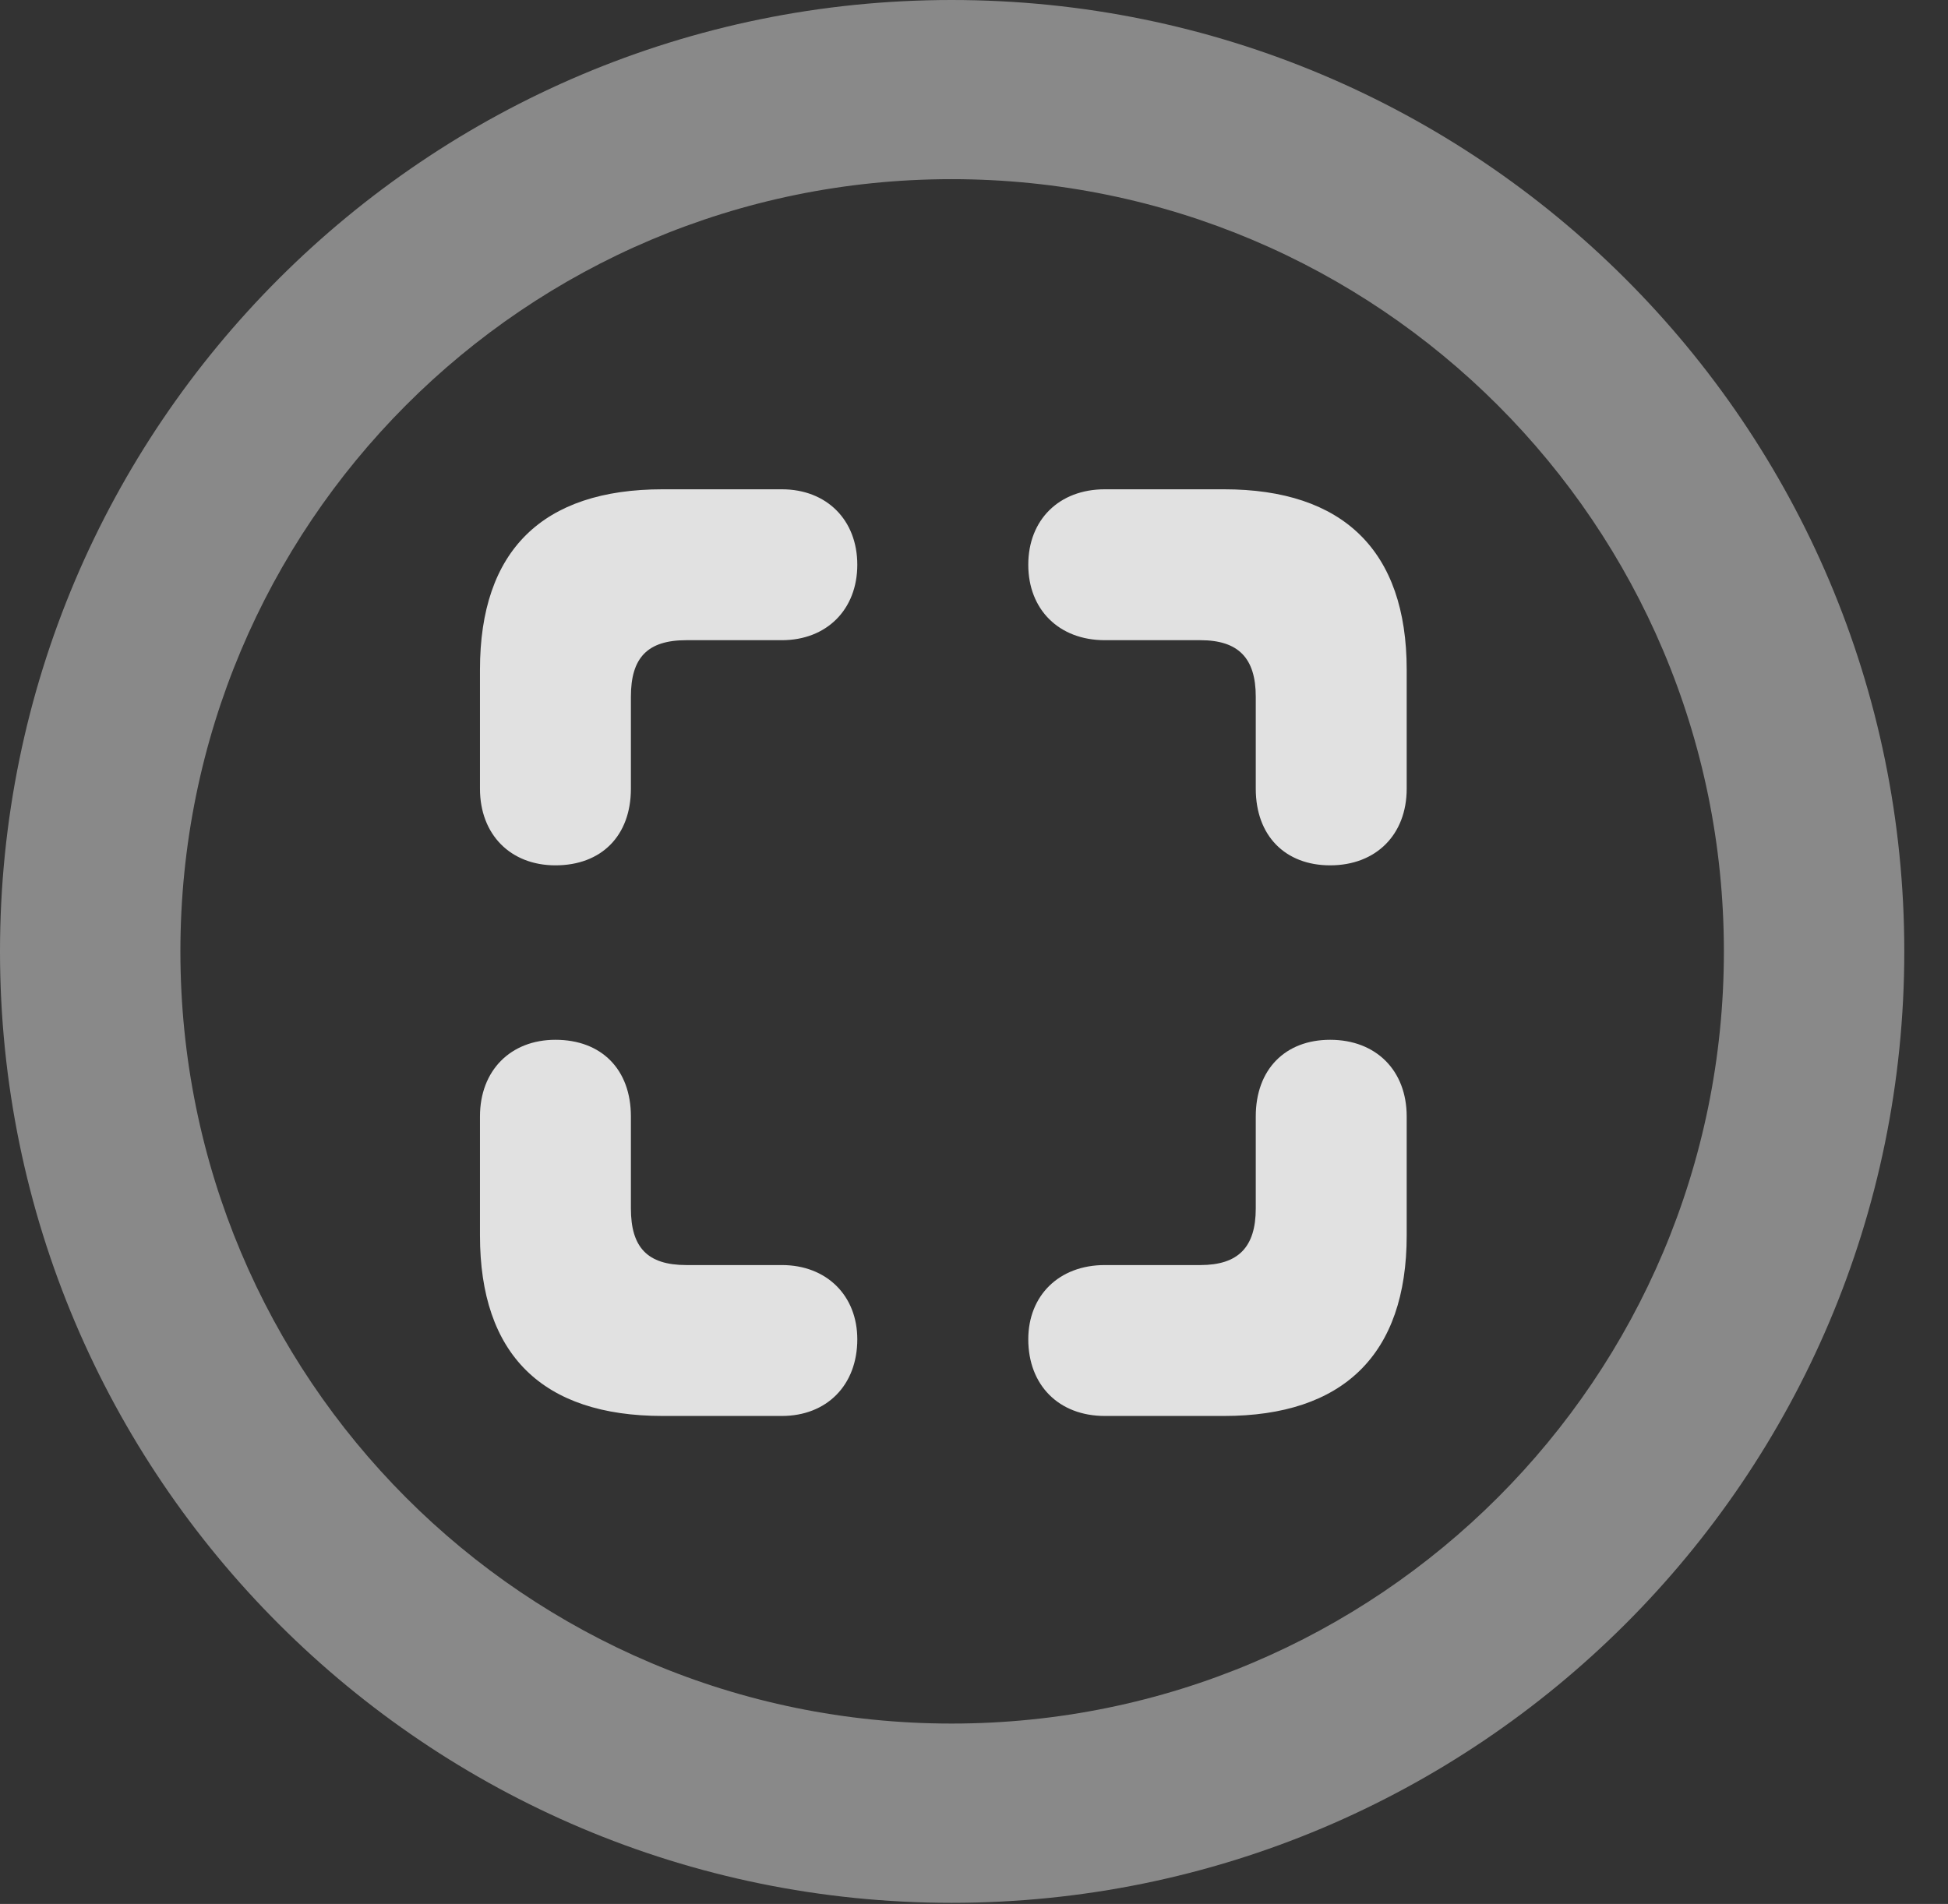 <?xml version="1.0" encoding="UTF-8"?>
<!--Generator: Apple Native CoreSVG 341-->
<!DOCTYPE svg
PUBLIC "-//W3C//DTD SVG 1.1//EN"
       "http://www.w3.org/Graphics/SVG/1.1/DTD/svg11.dtd">
<svg version="1.1" xmlns="http://www.w3.org/2000/svg" xmlns:xlink="http://www.w3.org/1999/xlink" viewBox="0 0 16.133 15.771">
 <rect x="0" y="0" width="16.133" height="15.771" fill="#333333" stroke="none"/>
 <g>
  <rect height="15.771" opacity="0" width="16.133" x="0" y="0"/>
  <path d="M7.881 15.762C12.236 15.762 15.771 12.236 15.771 7.881C15.771 3.525 12.236 0 7.881 0C3.535 0 0 3.525 0 7.881C0 12.236 3.535 15.762 7.881 15.762ZM7.881 14.277C4.346 14.277 1.494 11.416 1.494 7.881C1.494 4.346 4.346 1.484 7.881 1.484C11.416 1.484 14.277 4.346 14.277 7.881C14.277 11.416 11.416 14.277 7.881 14.277Z" fill="white" fill-opacity="0.425"/>
  <path d="M5.488 4.053C4.492 4.053 3.975 4.561 3.975 5.547L3.975 6.533C3.975 6.914 4.229 7.168 4.6 7.168C4.98 7.168 5.225 6.924 5.225 6.533L5.225 5.771C5.225 5.449 5.361 5.303 5.684 5.303L6.475 5.303C6.846 5.303 7.1 5.049 7.1 4.678C7.1 4.307 6.846 4.053 6.475 4.053ZM10.137 4.053L9.15 4.053C8.77 4.053 8.516 4.307 8.516 4.678C8.516 5.049 8.77 5.303 9.15 5.303L9.941 5.303C10.254 5.303 10.4 5.449 10.4 5.771L10.4 6.533C10.4 6.924 10.645 7.168 11.016 7.168C11.396 7.168 11.65 6.914 11.65 6.533L11.65 5.547C11.65 4.561 11.123 4.053 10.137 4.053ZM5.488 11.729L6.475 11.729C6.846 11.729 7.1 11.475 7.1 11.094C7.1 10.732 6.846 10.479 6.475 10.479L5.684 10.479C5.361 10.479 5.225 10.332 5.225 10.01L5.225 9.248C5.225 8.857 4.98 8.613 4.6 8.613C4.229 8.613 3.975 8.867 3.975 9.248L3.975 10.234C3.975 11.221 4.492 11.729 5.488 11.729ZM10.137 11.729C11.123 11.729 11.65 11.221 11.65 10.234L11.65 9.248C11.65 8.867 11.396 8.613 11.016 8.613C10.645 8.613 10.4 8.857 10.4 9.248L10.4 10.01C10.4 10.332 10.254 10.479 9.941 10.479L9.15 10.479C8.77 10.479 8.516 10.732 8.516 11.094C8.516 11.475 8.77 11.729 9.15 11.729Z" fill="white" fill-opacity="0.85"/>
 </g>
</svg>
